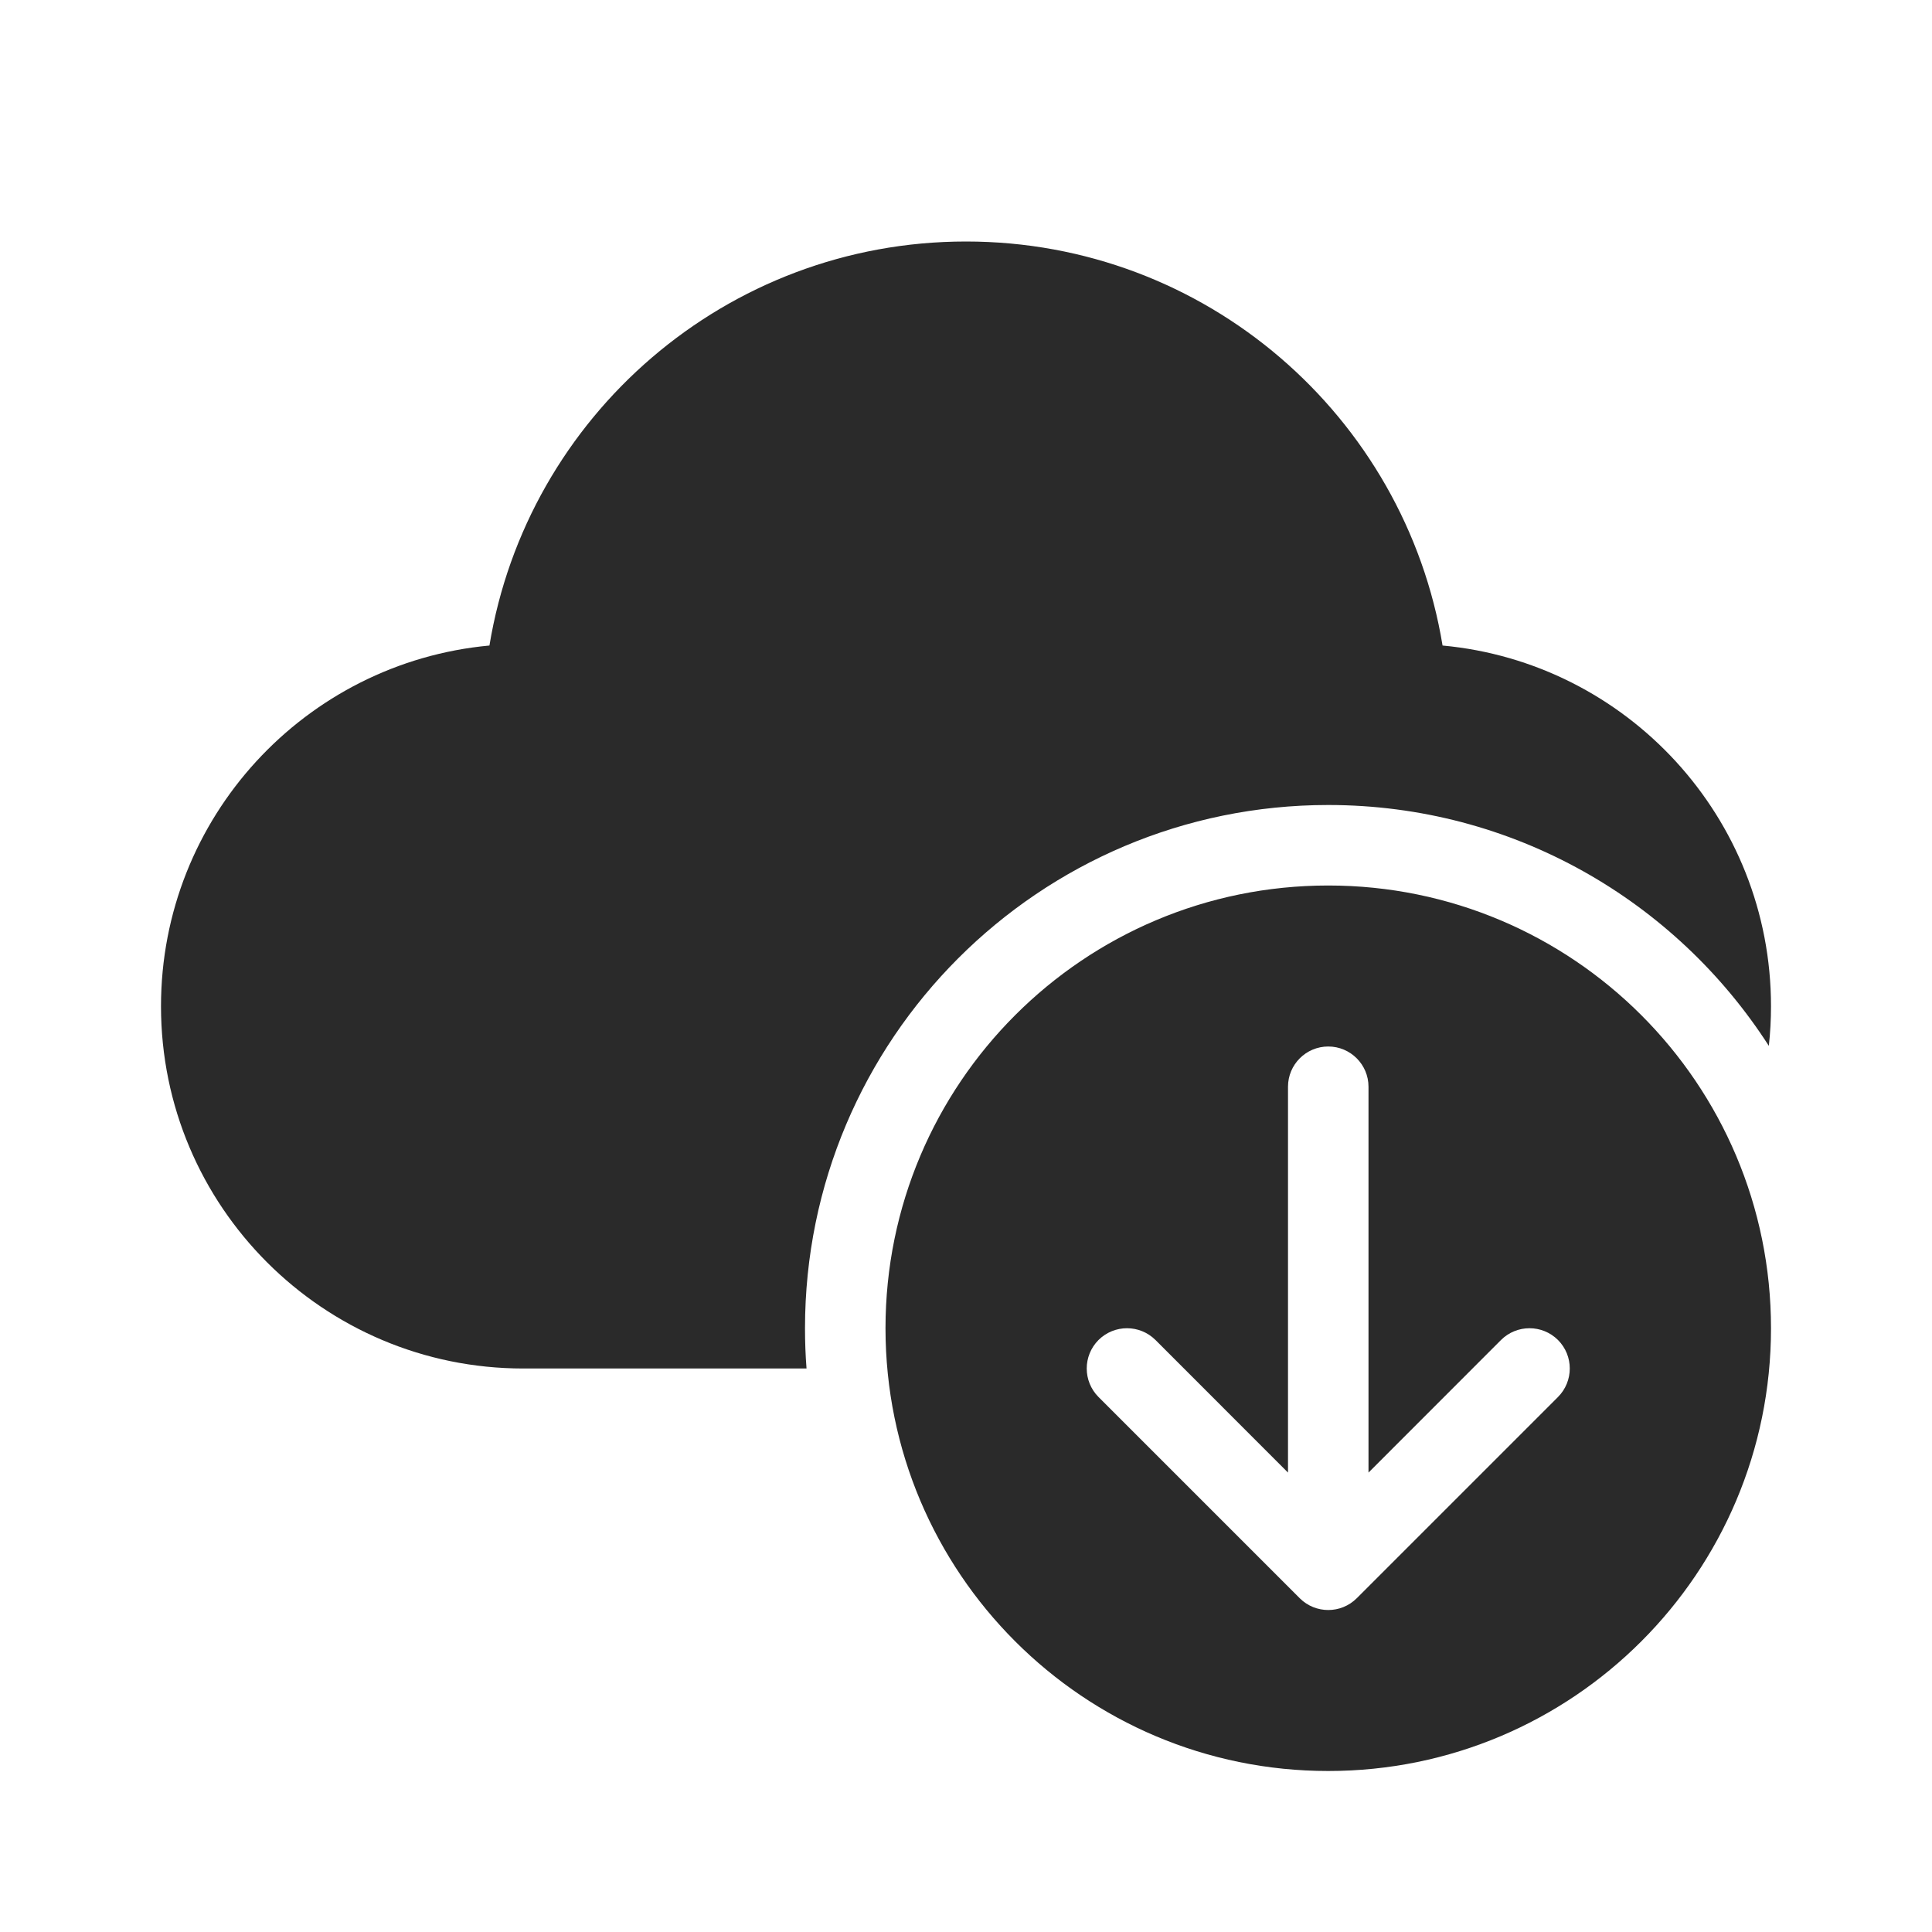 <svg width="24" height="24" viewBox="0 0 24 24" fill="none" xmlns="http://www.w3.org/2000/svg">
<path d="M6.08 8.019C6.548 5.172 9.02 3 12 3C14.98 3 17.452 5.172 17.92 8.019C20.209 8.231 22 10.156 22 12.5C22 12.666 21.991 12.831 21.973 12.992C20.817 11.193 18.798 10 16.5 10C12.91 10 10 12.91 10 16.5C10 16.668 10.006 16.835 10.019 17H6.5C4.015 17 2 14.985 2 12.5C2 10.156 3.792 8.231 6.08 8.019ZM22 16.5C22 19.538 19.538 22 16.5 22C13.462 22 11 19.538 11 16.5C11 13.462 13.462 11 16.5 11C19.538 11 22 13.462 22 16.5ZM17 13.5C17 13.224 16.776 13 16.5 13C16.224 13 16 13.224 16 13.5V18.293L14.354 16.646C14.158 16.451 13.842 16.451 13.646 16.646C13.451 16.842 13.451 17.158 13.646 17.354L16.146 19.854C16.342 20.049 16.658 20.049 16.854 19.854L19.354 17.354C19.549 17.158 19.549 16.842 19.354 16.646C19.158 16.451 18.842 16.451 18.646 16.646L17 18.293V13.5Z" fill="#2A2A2A"/>
</svg>
